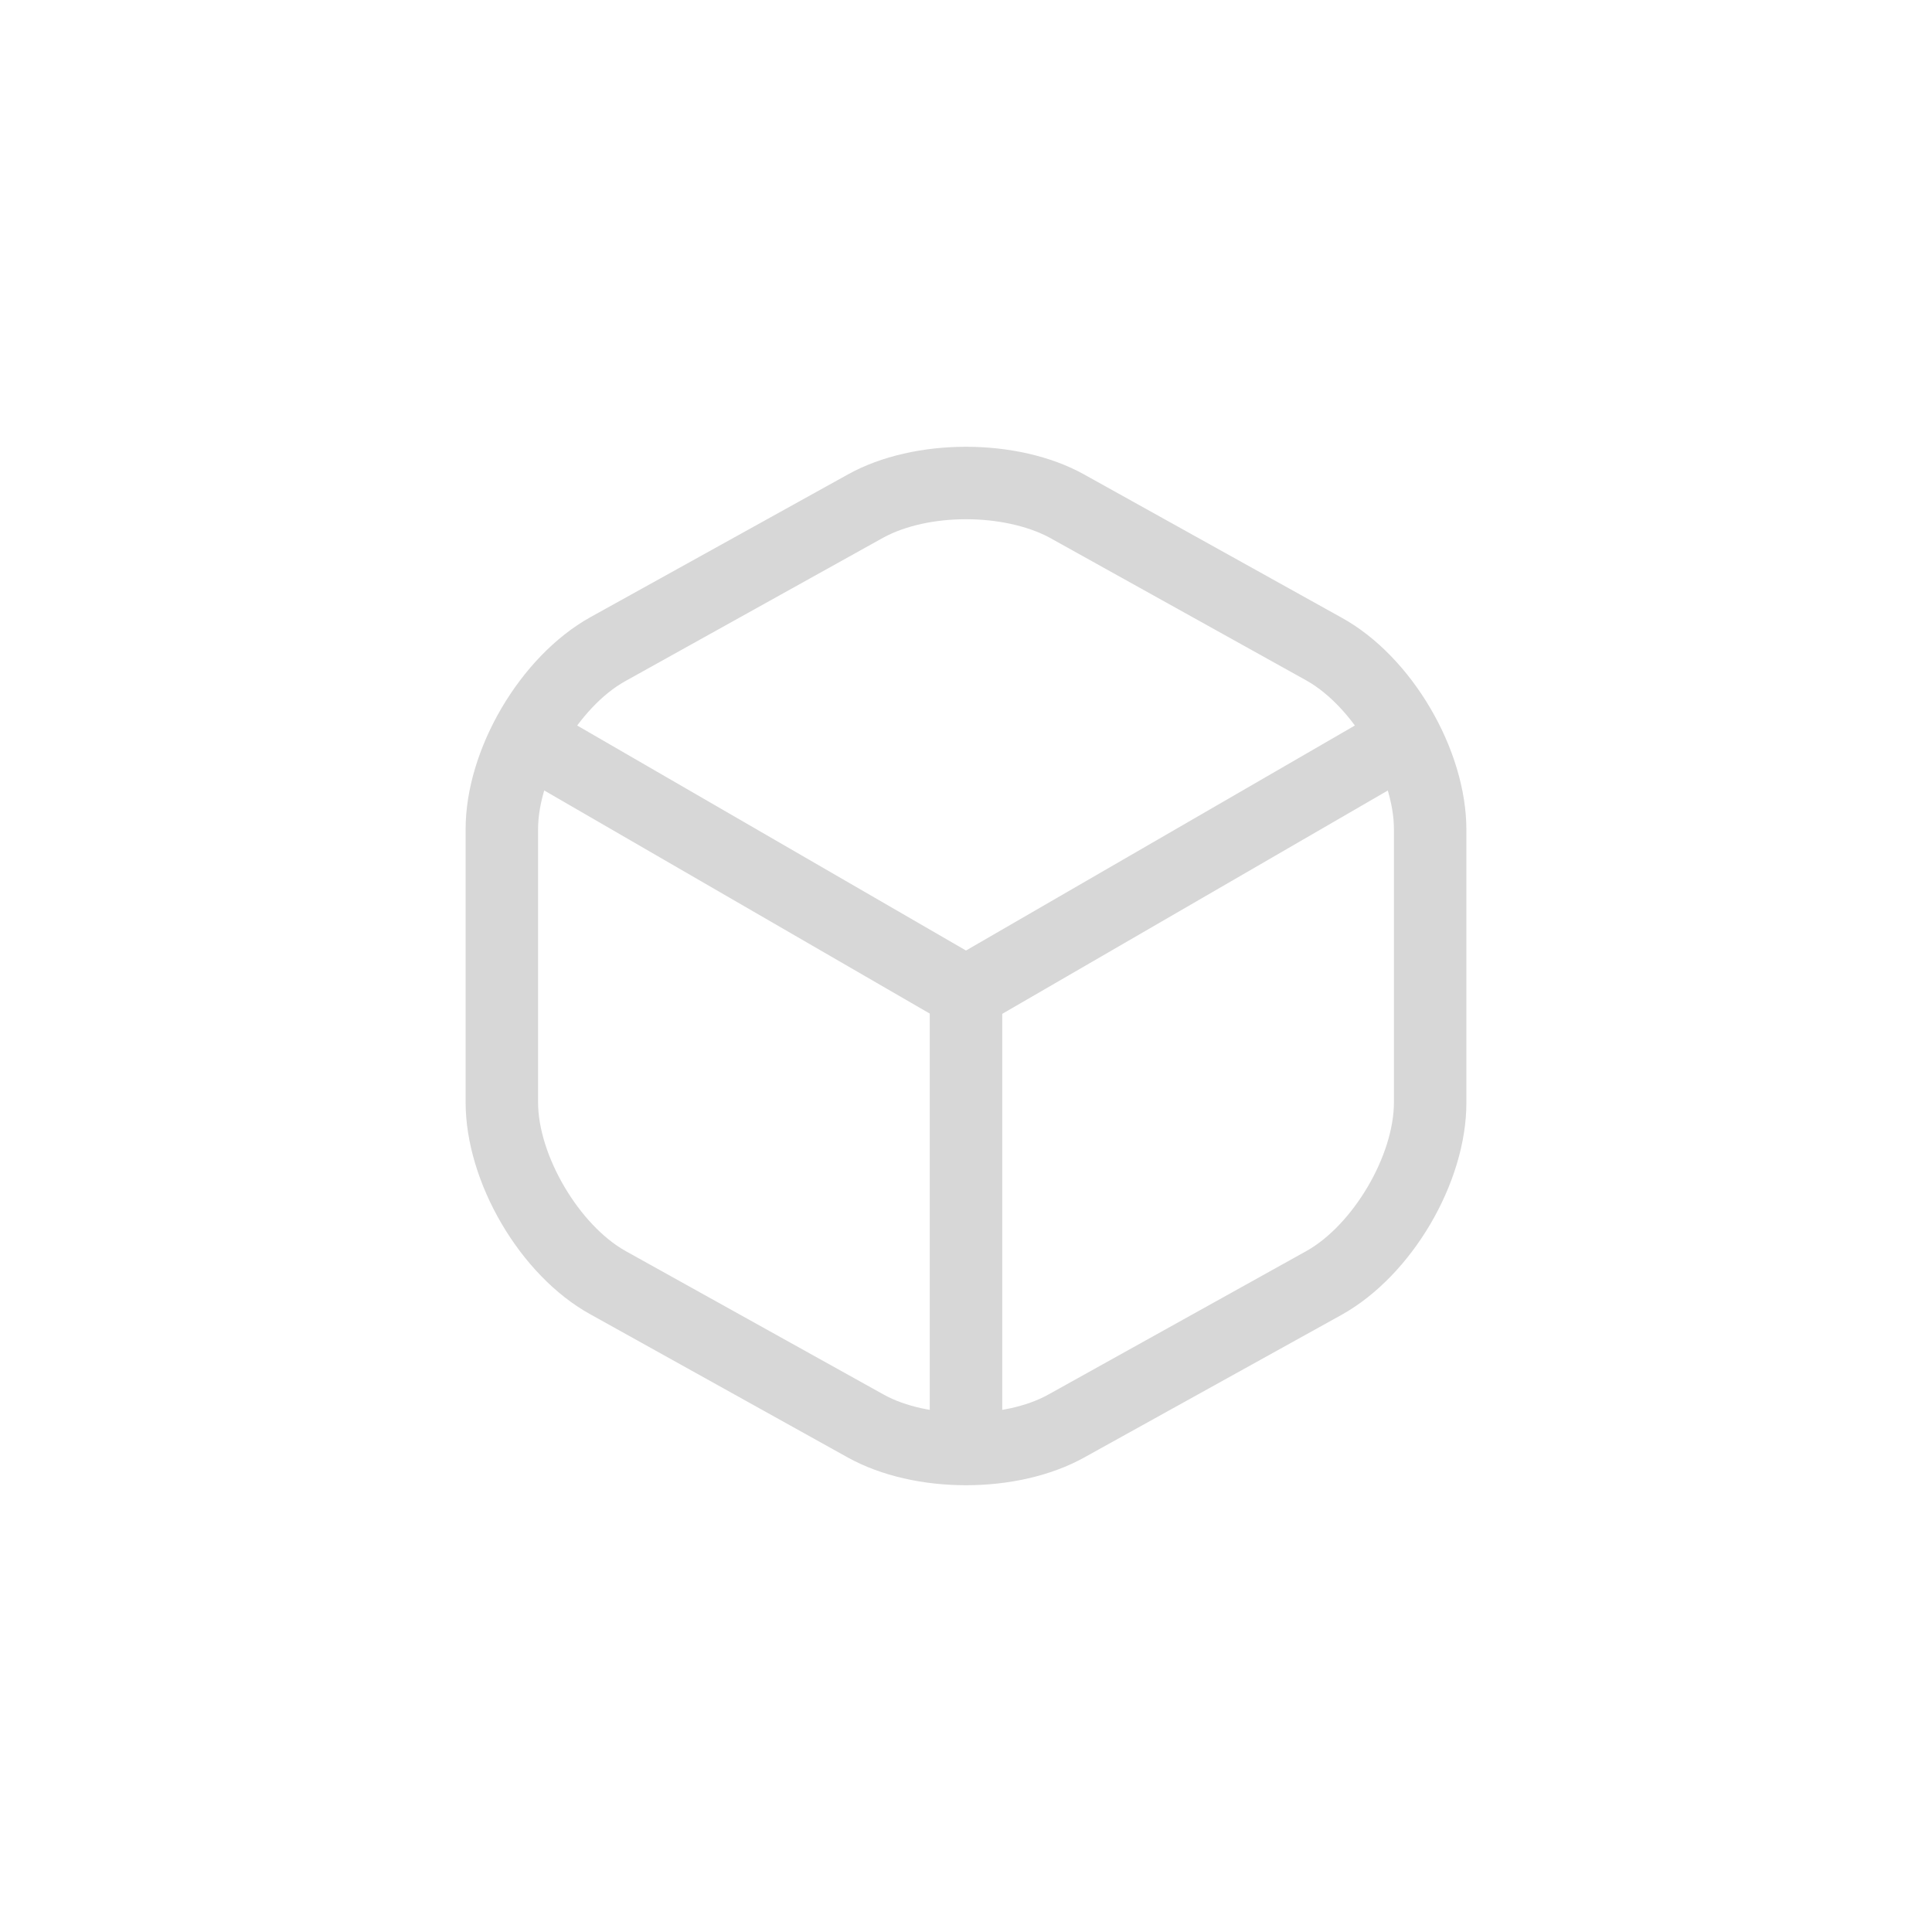 <svg width="64" height="64" viewBox="0 0 64 64" fill="none" xmlns="http://www.w3.org/2000/svg">
<path d="M32 34.079C31.792 34.079 31.584 34.031 31.392 33.919L17.264 25.743C16.704 25.407 16.496 24.671 16.832 24.095C17.168 23.519 17.904 23.327 18.48 23.663L32 31.487L45.44 23.711C46.016 23.375 46.752 23.583 47.088 24.143C47.424 24.719 47.216 25.455 46.656 25.791L32.624 33.919C32.416 34.015 32.208 34.079 32 34.079Z" fill="#D7D7D7"/>
<path d="M32 48.576C31.344 48.576 30.8 48.032 30.8 47.376V32.864C30.8 32.208 31.344 31.664 32 31.664C32.656 31.664 33.2 32.208 33.2 32.864V47.376C33.2 48.032 32.656 48.576 32 48.576Z" fill="#D7D7D7"/>
<path d="M32 49.2C30.592 49.2 29.2 48.896 28.096 48.288L19.552 43.536C17.232 42.256 15.424 39.168 15.424 36.512V27.472C15.424 24.816 17.232 21.744 19.552 20.448L28.096 15.712C30.288 14.496 33.712 14.496 35.904 15.712L44.448 20.464C46.768 21.744 48.576 24.832 48.576 27.488V36.528C48.576 39.184 46.768 42.256 44.448 43.552L35.904 48.288C34.8 48.896 33.408 49.2 32 49.2ZM32 17.2C30.992 17.2 30 17.408 29.264 17.808L20.72 22.56C19.184 23.408 17.824 25.712 17.824 27.472V36.512C17.824 38.272 19.184 40.576 20.72 41.44L29.264 46.192C30.72 47.008 33.28 47.008 34.736 46.192L43.28 41.44C44.816 40.576 46.176 38.288 46.176 36.512V27.472C46.176 25.712 44.816 23.408 43.28 22.544L34.736 17.792C34 17.408 33.008 17.2 32 17.2Z" fill="#D7D7D7"/>
</svg>
